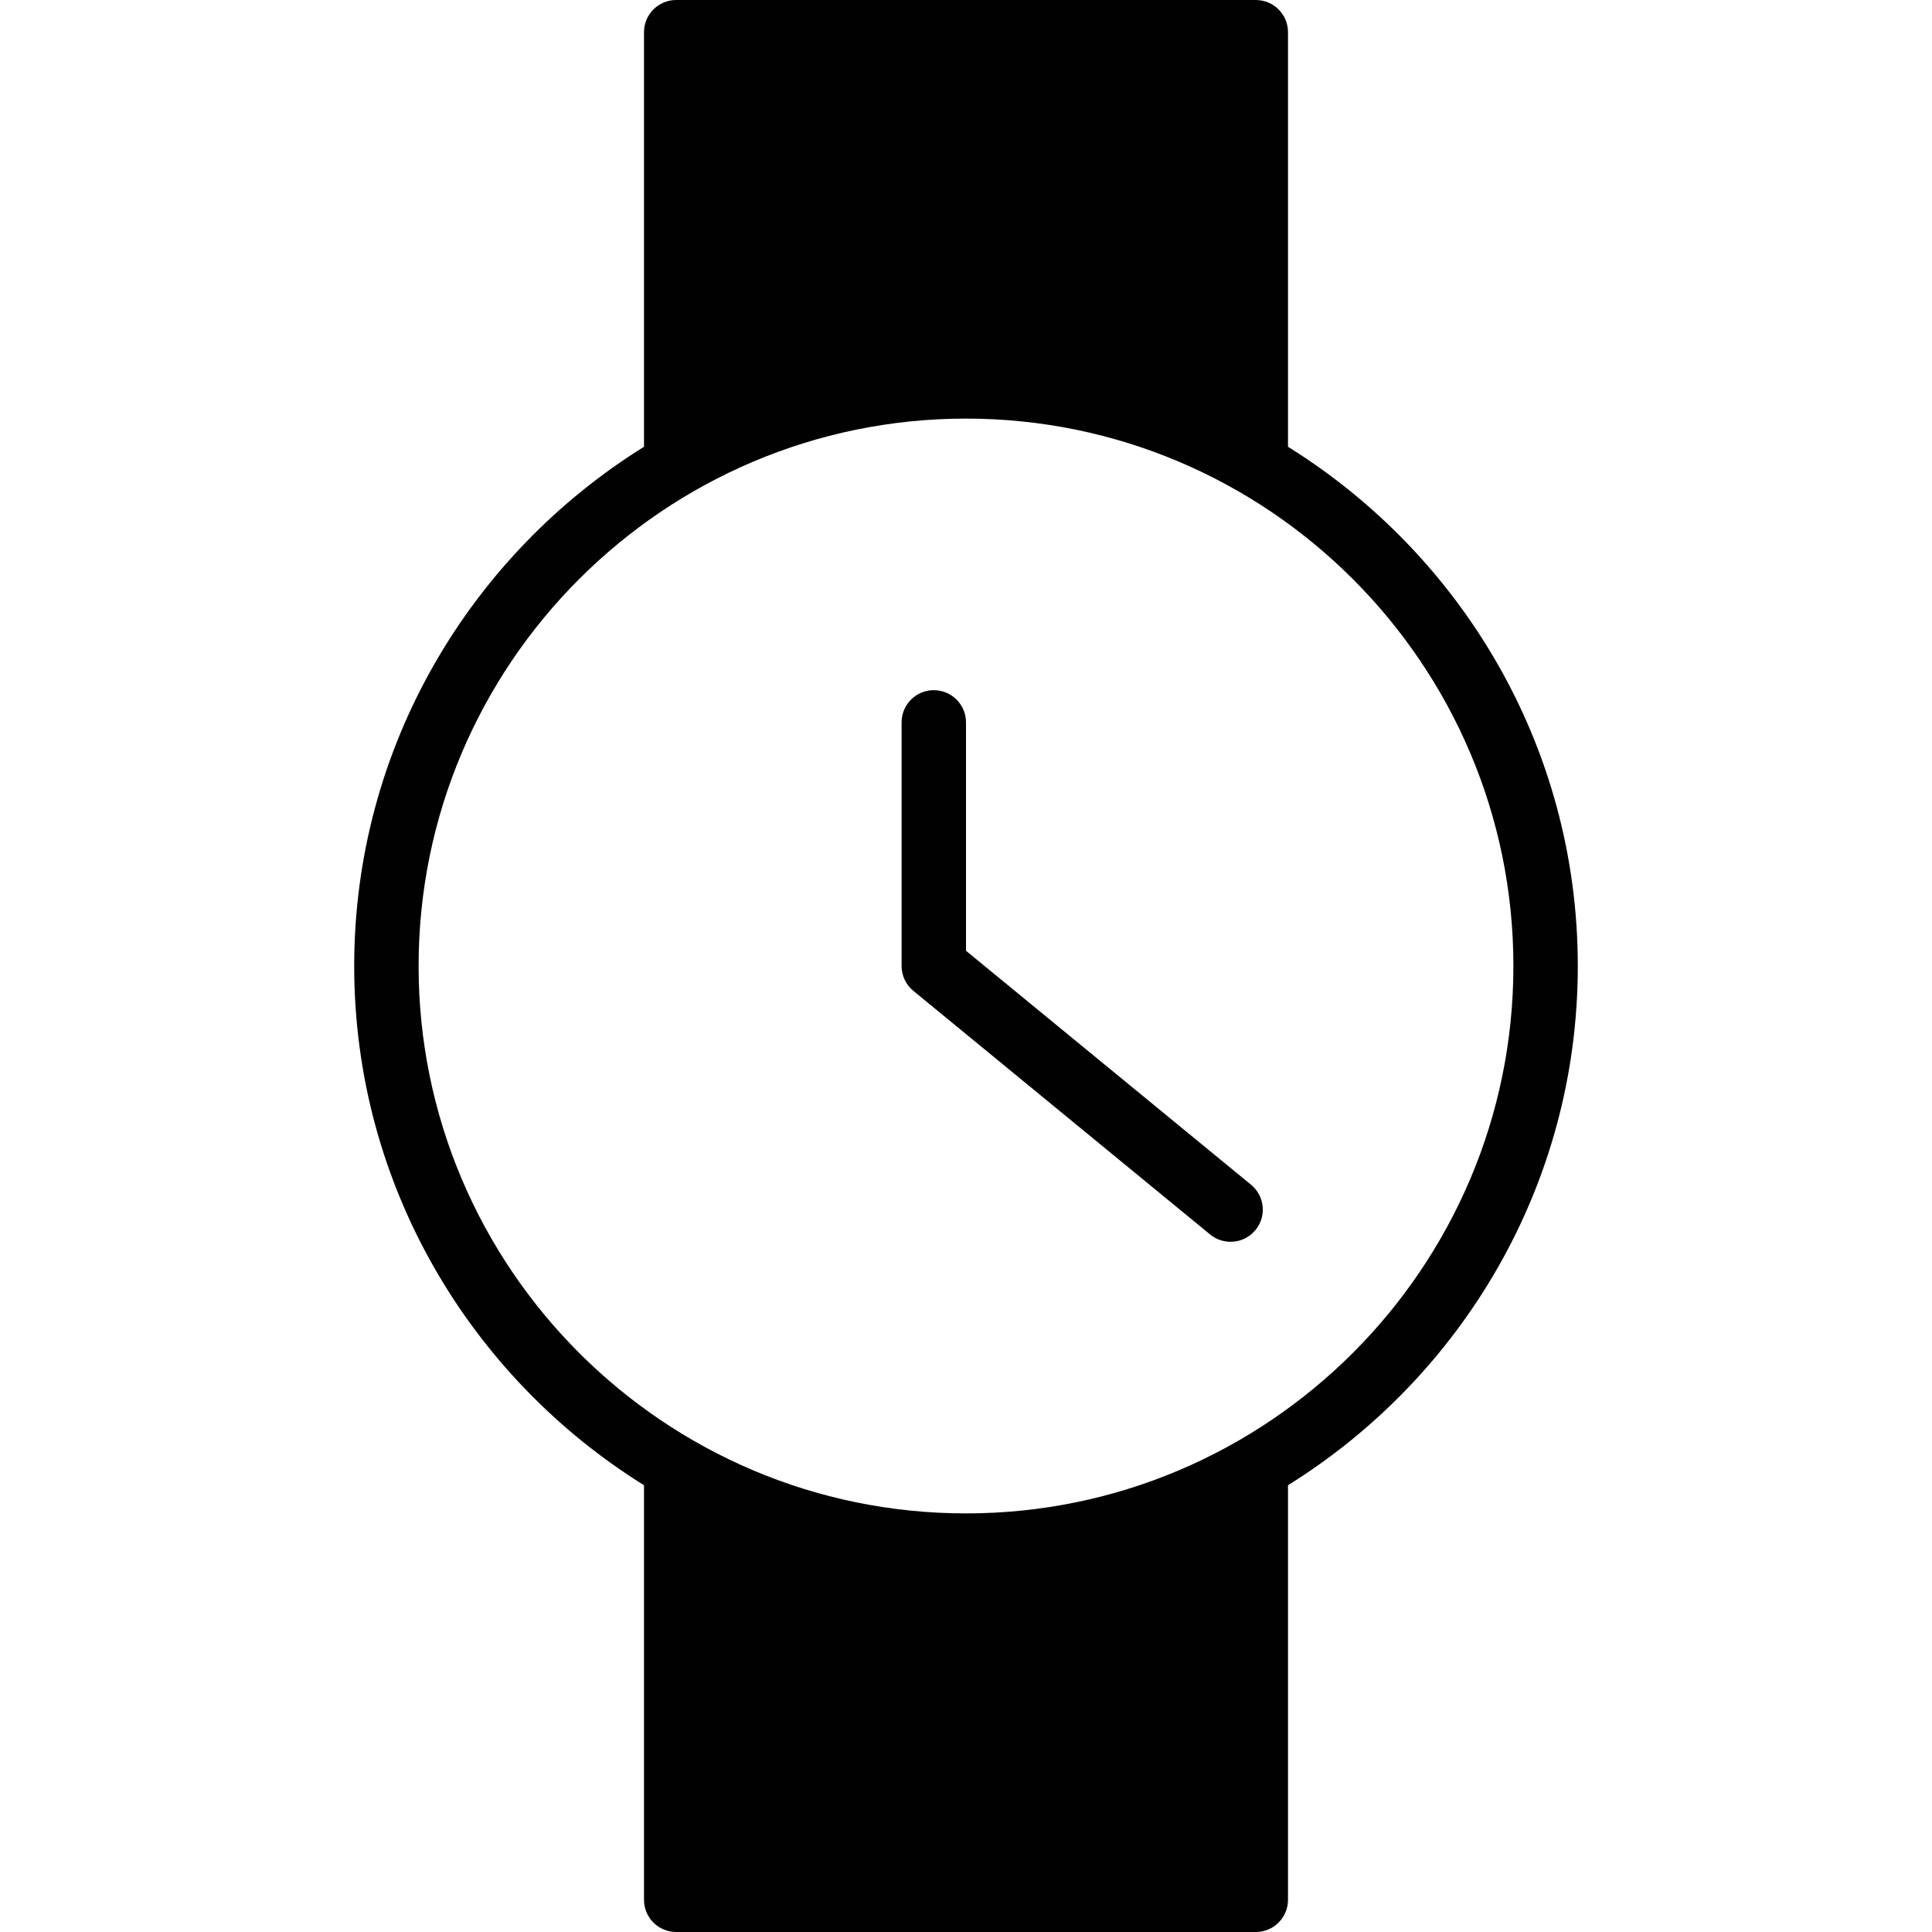 <?xml version="1.0" encoding="utf-8"?>
<!-- Generator: Adobe Illustrator 17.0.0, SVG Export Plug-In . SVG Version: 6.00 Build 0)  -->
<!DOCTYPE svg PUBLIC "-//W3C//DTD SVG 1.1//EN" "http://www.w3.org/Graphics/SVG/1.1/DTD/svg11.dtd">
<svg version="1.1" id="Layer_2" xmlns="http://www.w3.org/2000/svg" xmlns:xlink="http://www.w3.org/1999/xlink" x="0px" y="0px"
	 width="60px" height="60px" viewBox="0 0 60 60" enable-background="new 0 0 60 60" xml:space="preserve">
<g>
	<path fill="#010101" d="M40,13.875V1c0-0.553-0.448-1-1-1H21c-0.552,0-1,0.447-1,1v12.875c-5.392,3.356-9,9.32-9,16.125
		s3.608,12.769,9,16.125V59c0,0.553,0.448,1,1,1h18c0.552,0,1-0.447,1-1V46.125c5.392-3.356,9-9.32,9-16.125
		S45.392,17.231,40,13.875z M30,47c-9.374,0-17-7.626-17-17s7.626-17,17-17s17,7.626,17,17S39.374,47,30,47z"/>
	<path fill="#010101" d="M30,29.527v-7.093c0-0.553-0.448-1-1-1c-0.552,0-1,0.447-1,1V30c0,0.3,0.134,0.583,0.366,0.773l9.217,7.566
		c0.186,0.152,0.411,0.226,0.634,0.226c0.289,0,0.576-0.125,0.773-0.365c0.351-0.427,0.289-1.058-0.139-1.408L30,29.527z"/>
</g>
</svg>
